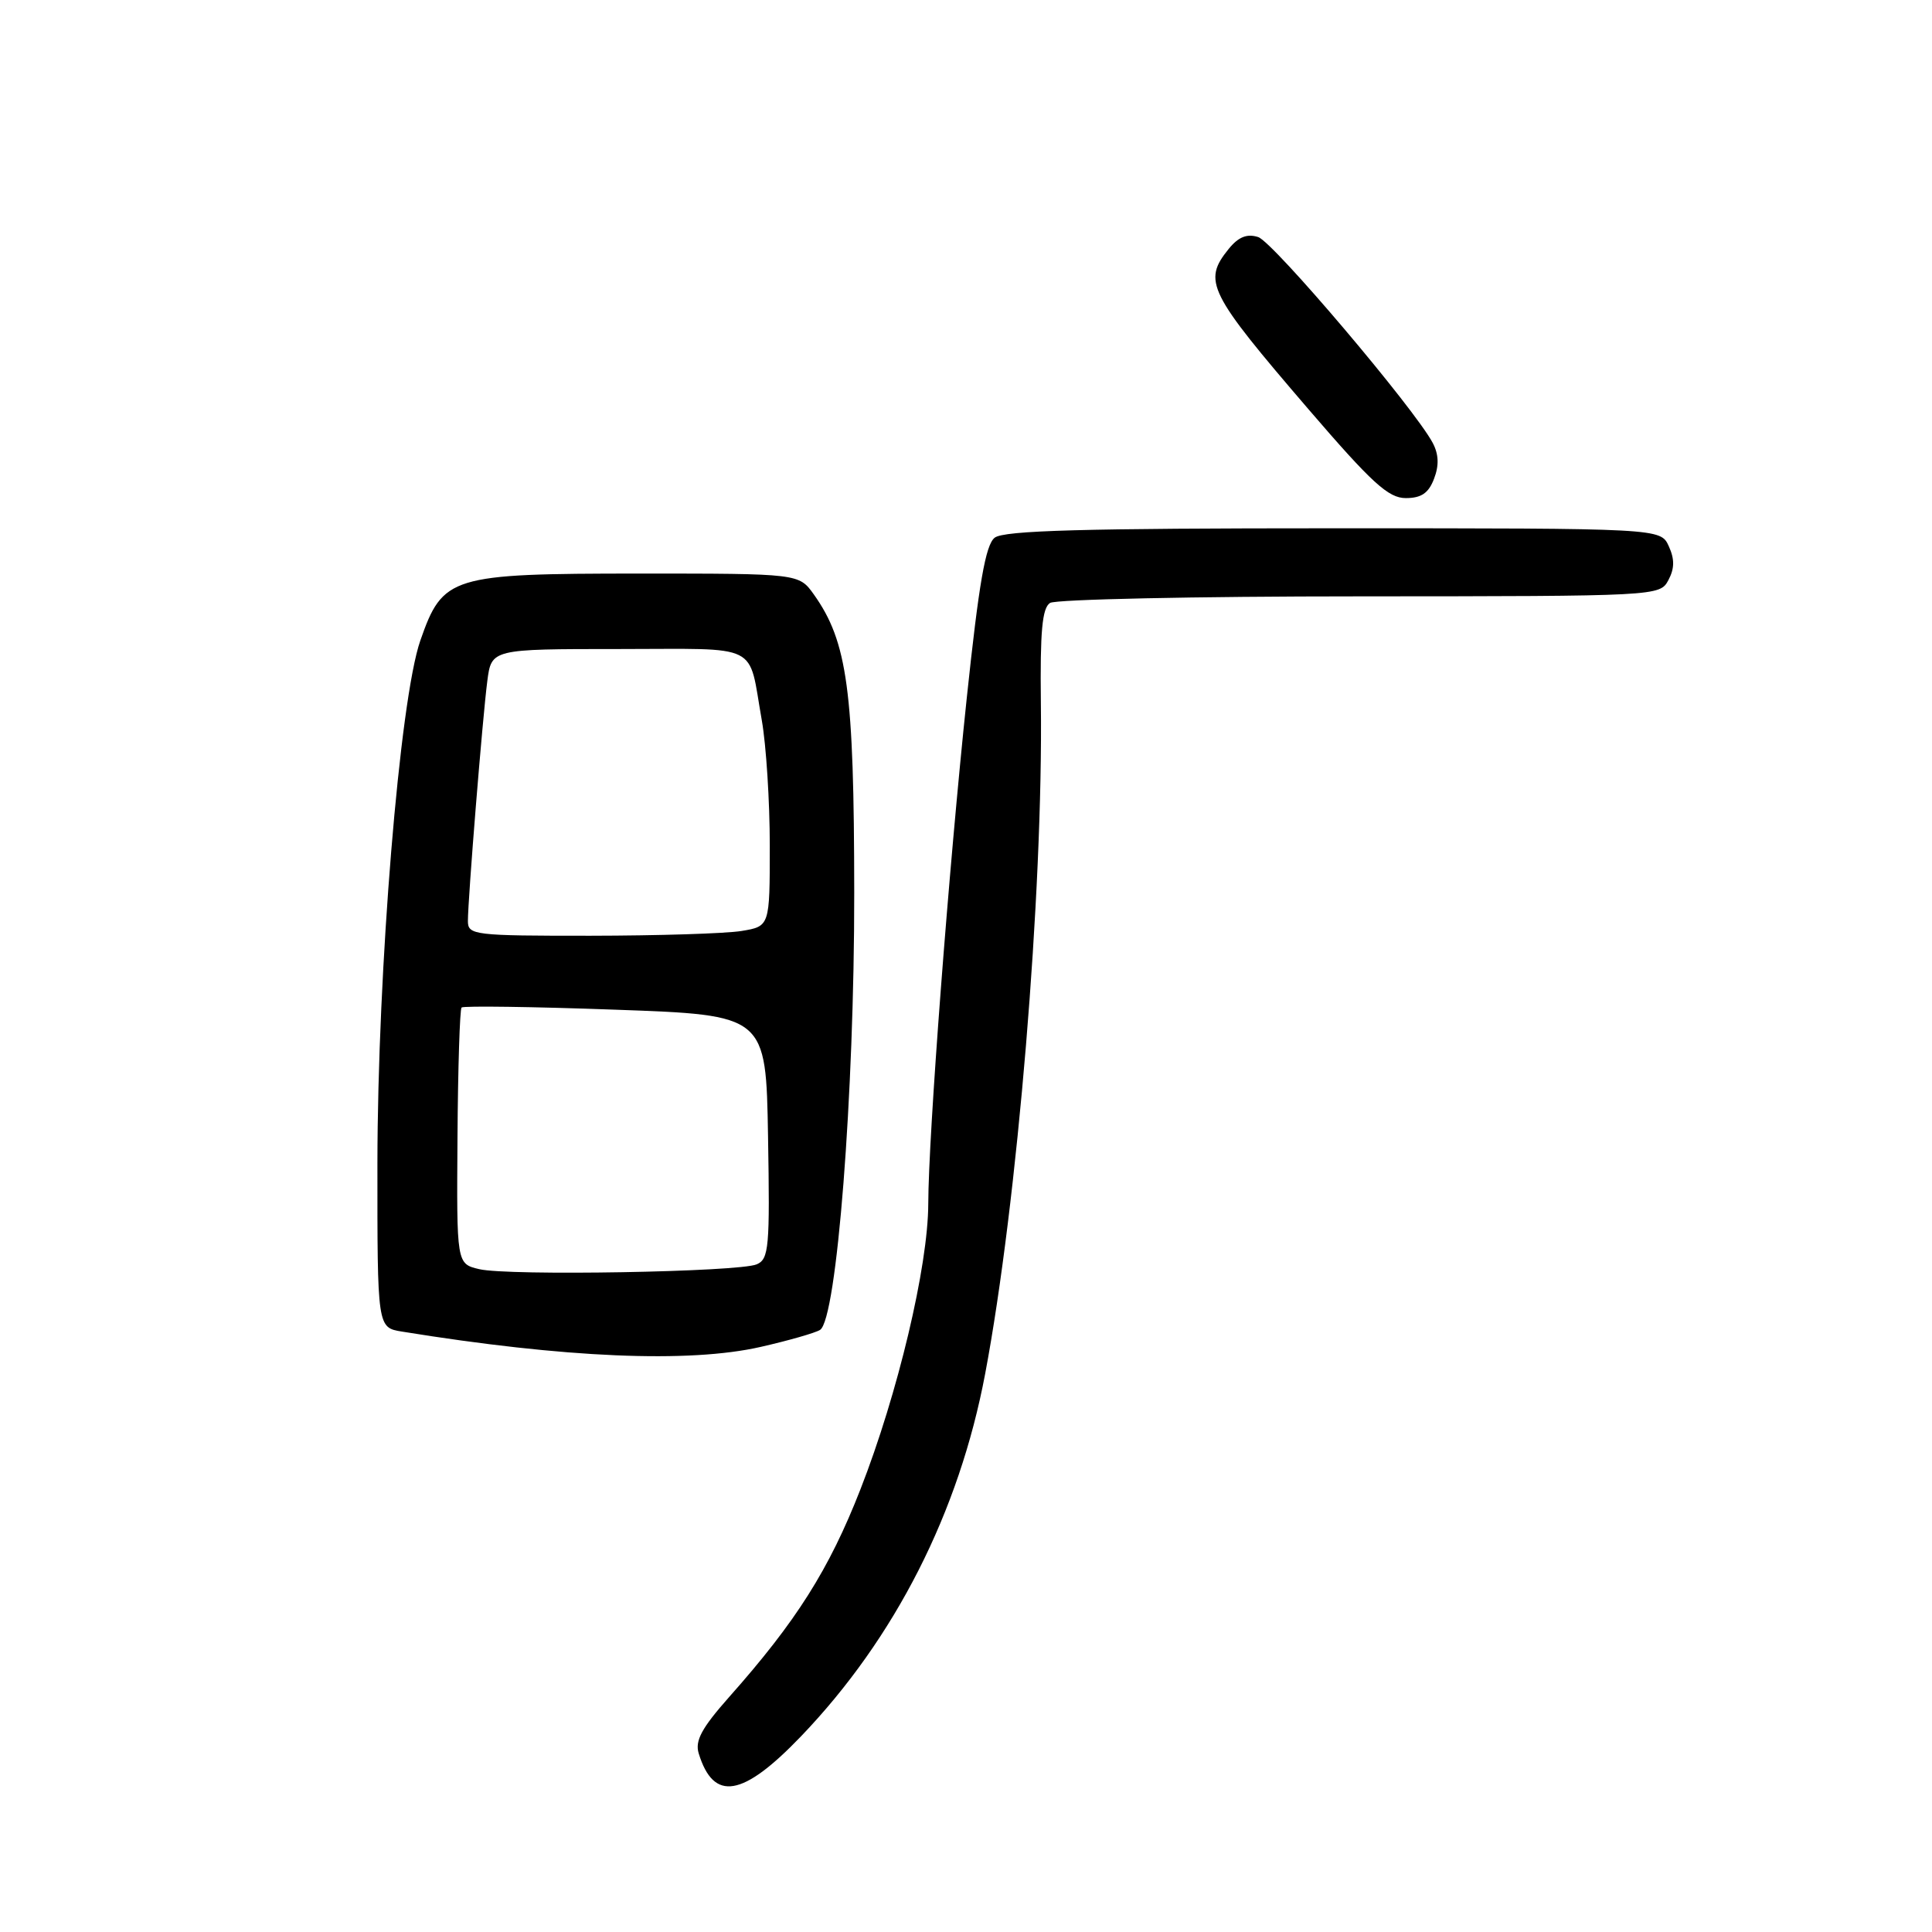 <?xml version="1.0" encoding="UTF-8" standalone="no"?>
<!DOCTYPE svg PUBLIC "-//W3C//DTD SVG 1.1//EN" "http://www.w3.org/Graphics/SVG/1.1/DTD/svg11.dtd" >
<svg xmlns="http://www.w3.org/2000/svg" xmlns:xlink="http://www.w3.org/1999/xlink" version="1.1" viewBox="0 0 256 256">
 <g >
 <path fill="currentColor"
d=" M 106.14 230.07 C 118.61 217.06 127.09 200.36 130.54 182.03 C 134.81 159.40 138.23 118.24 137.92 93.13 C 137.81 83.65 138.09 80.56 139.14 79.89 C 139.89 79.42 158.37 79.02 180.21 79.02 C 219.69 79.00 219.94 78.99 221.07 76.87 C 221.89 75.33 221.91 74.10 221.12 72.37 C 220.04 70.00 220.04 70.00 176.71 70.00 C 143.56 70.00 133.01 70.29 131.80 71.25 C 130.59 72.20 129.71 77.27 128.10 92.50 C 125.72 115.05 123.02 150.46 123.00 159.50 C 122.98 167.80 118.97 184.67 114.01 197.35 C 109.86 207.97 105.50 214.86 96.61 224.87 C 92.98 228.97 92.07 230.65 92.58 232.33 C 94.56 238.78 98.40 238.14 106.14 230.07 Z  M 100.80 178.47 C 104.49 177.63 108.02 176.62 108.66 176.22 C 110.88 174.83 113.21 144.99 113.19 118.30 C 113.17 91.49 112.30 85.04 107.84 78.77 C 105.86 76.00 105.86 76.00 84.68 76.00 C 59.69 76.01 58.68 76.32 55.69 84.89 C 52.96 92.75 50.03 128.49 50.01 154.20 C 50.00 175.91 50.00 175.91 53.25 176.44 C 74.83 179.94 91.29 180.64 100.80 178.47 Z  M 190.02 63.43 C 190.70 61.67 190.64 60.19 189.84 58.68 C 187.39 54.09 168.70 32.04 166.71 31.41 C 165.23 30.94 164.10 31.39 162.81 32.98 C 159.34 37.27 160.06 38.72 173.40 54.25 C 181.78 64.00 183.97 66.00 186.27 66.00 C 188.33 66.00 189.30 65.34 190.02 63.43 Z  M 63.50 168.17 C 60.50 167.46 60.50 167.46 60.62 150.70 C 60.68 141.48 60.93 133.74 61.16 133.50 C 61.40 133.27 70.57 133.39 81.55 133.79 C 101.50 134.50 101.50 134.50 101.77 150.63 C 102.02 165.28 101.89 166.84 100.27 167.53 C 97.93 168.55 67.34 169.08 63.50 168.17 Z  M 62.00 122.05 C 62.00 119.12 63.94 95.10 64.57 90.25 C 65.12 86.00 65.12 86.00 81.99 86.00 C 101.05 86.00 99.09 85.02 100.94 95.43 C 101.52 98.70 102.00 106.18 102.00 112.05 C 102.00 122.74 102.00 122.74 98.25 123.36 C 96.19 123.70 87.19 123.98 78.25 123.99 C 62.81 124.00 62.00 123.90 62.00 122.05 Z "/>
</g>
</svg>
